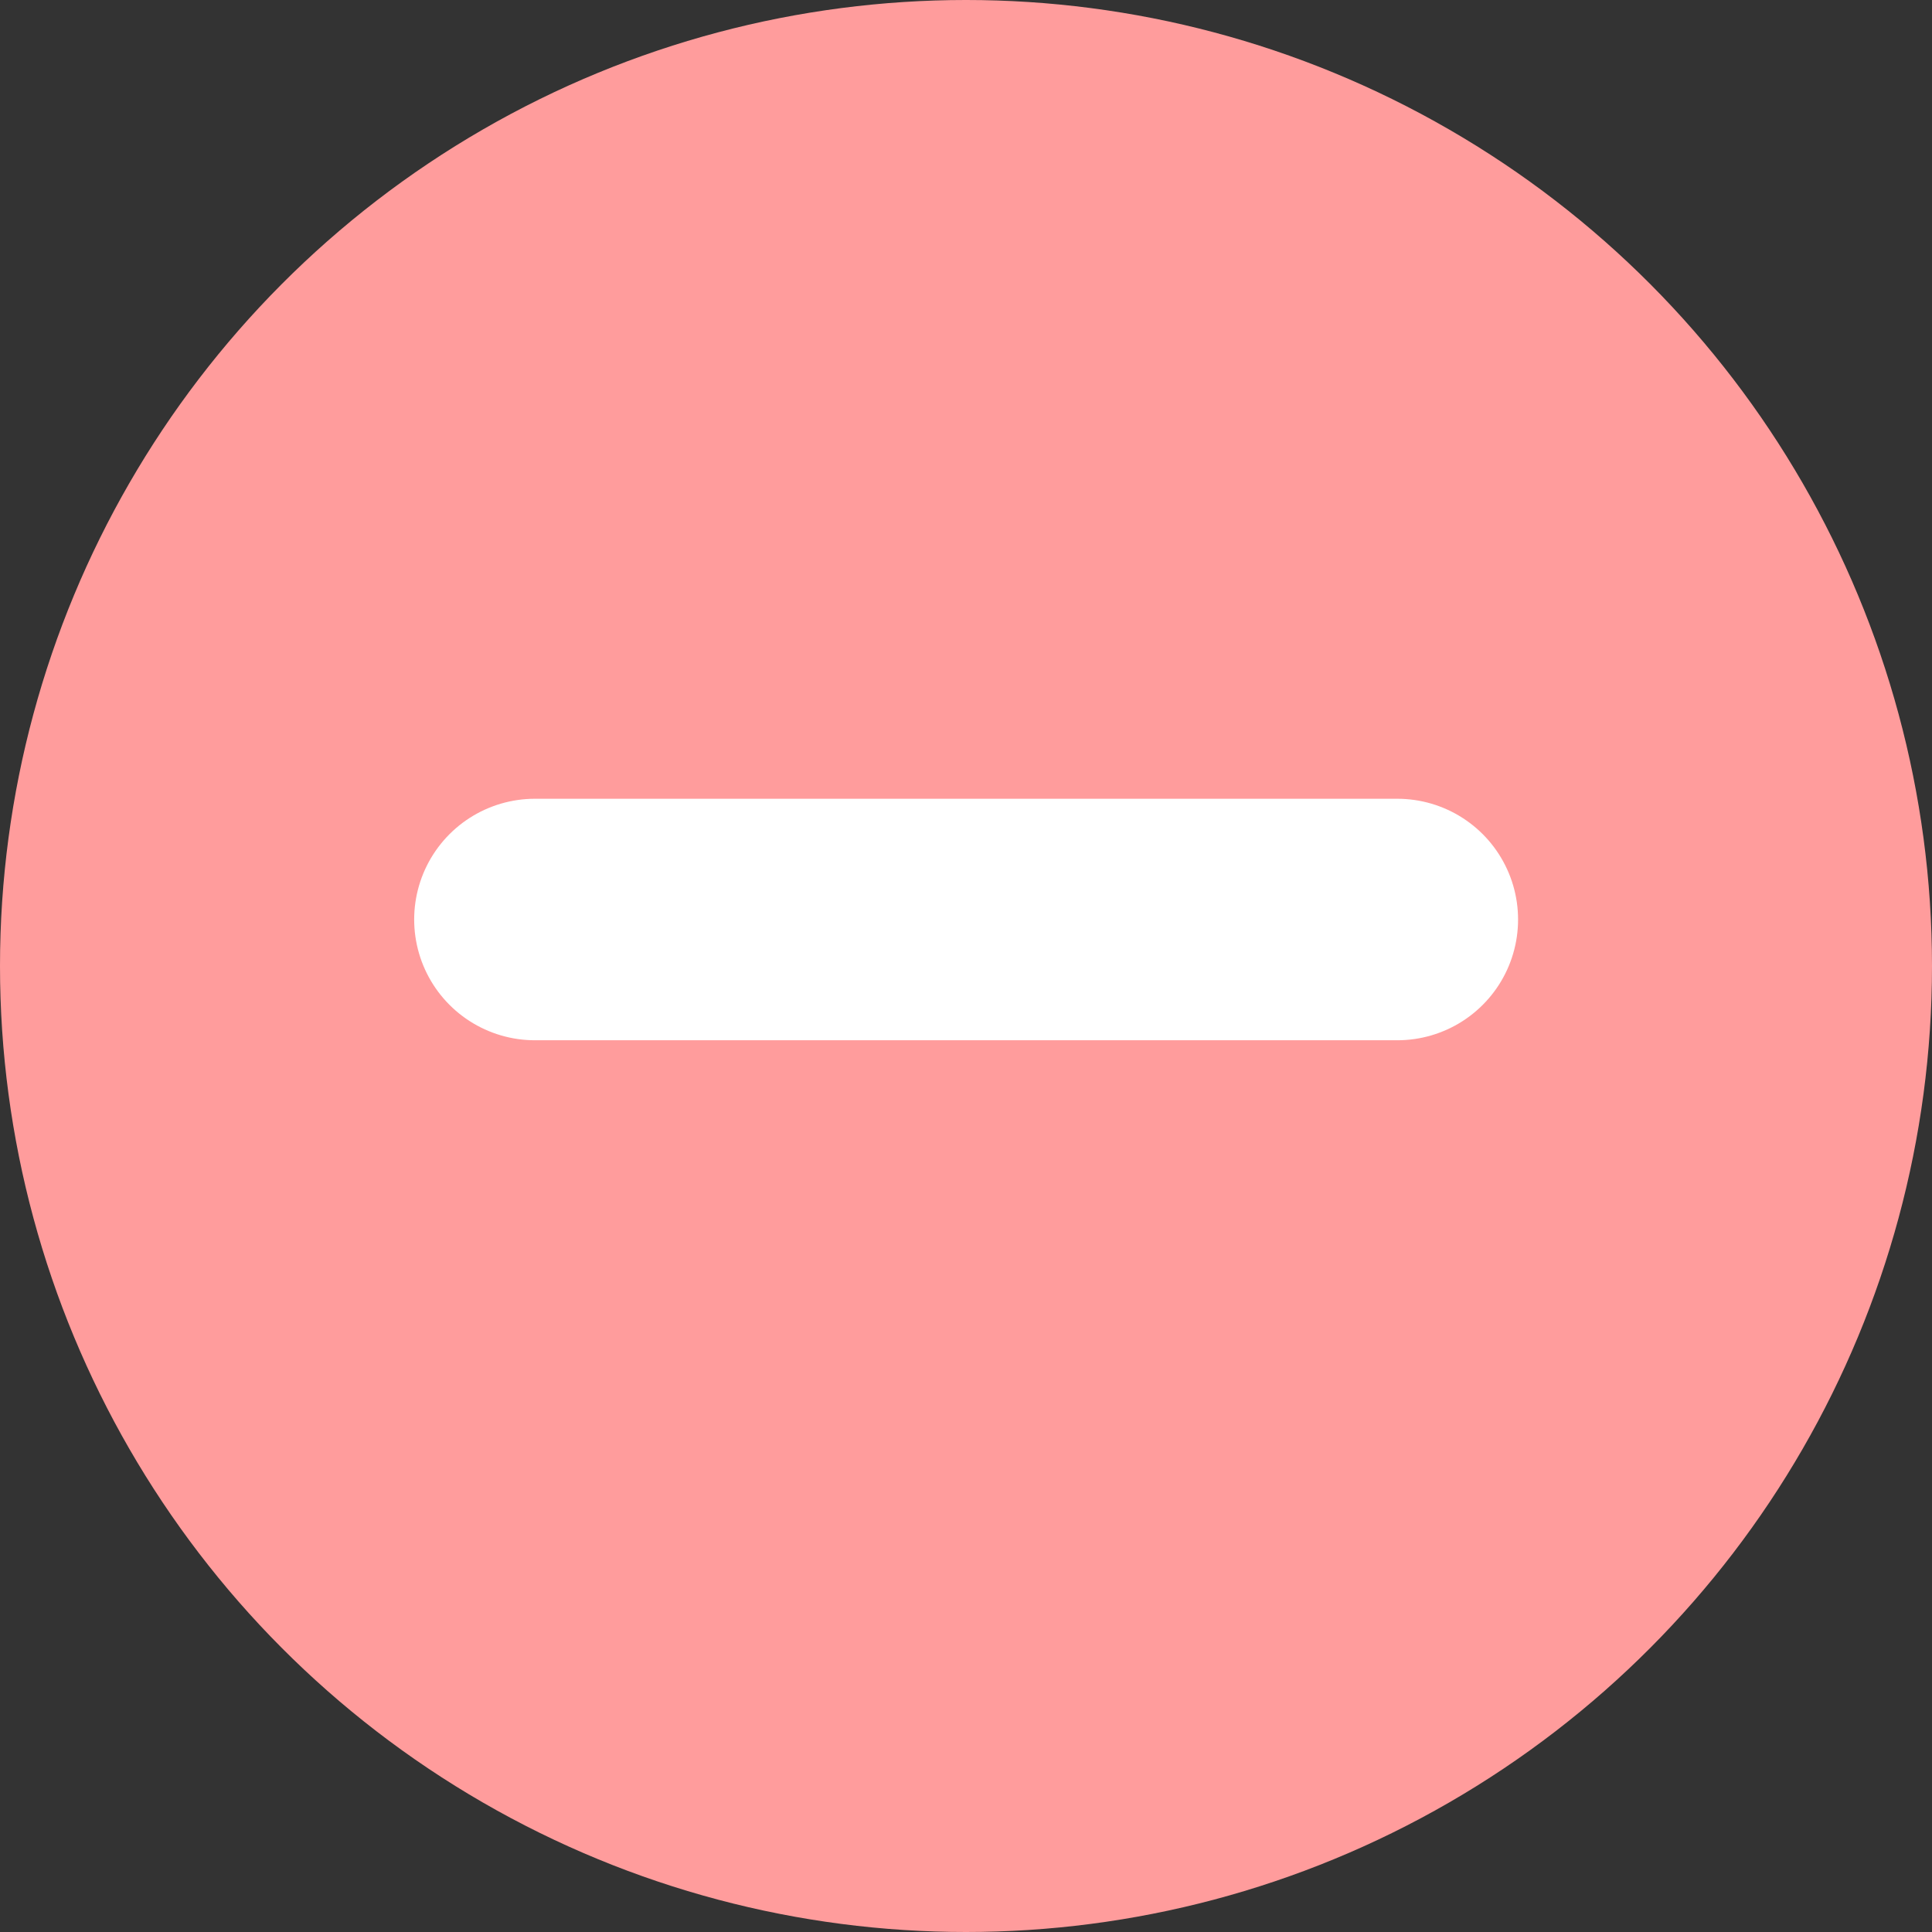 <svg width="16" height="16" viewBox="0 0 16 16" fill="none" xmlns="http://www.w3.org/2000/svg">
<rect x="0" y="0" width="16" height="16" fill="#333333" stroke="none"/>
<circle cx="8" cy="8" r="8" fill="#FF9C9C"/>
<line x1="4.43" y1="7.615" x2="11.572" y2="7.615" stroke="white" stroke-width="2" stroke-linecap="round"/>
</svg>
